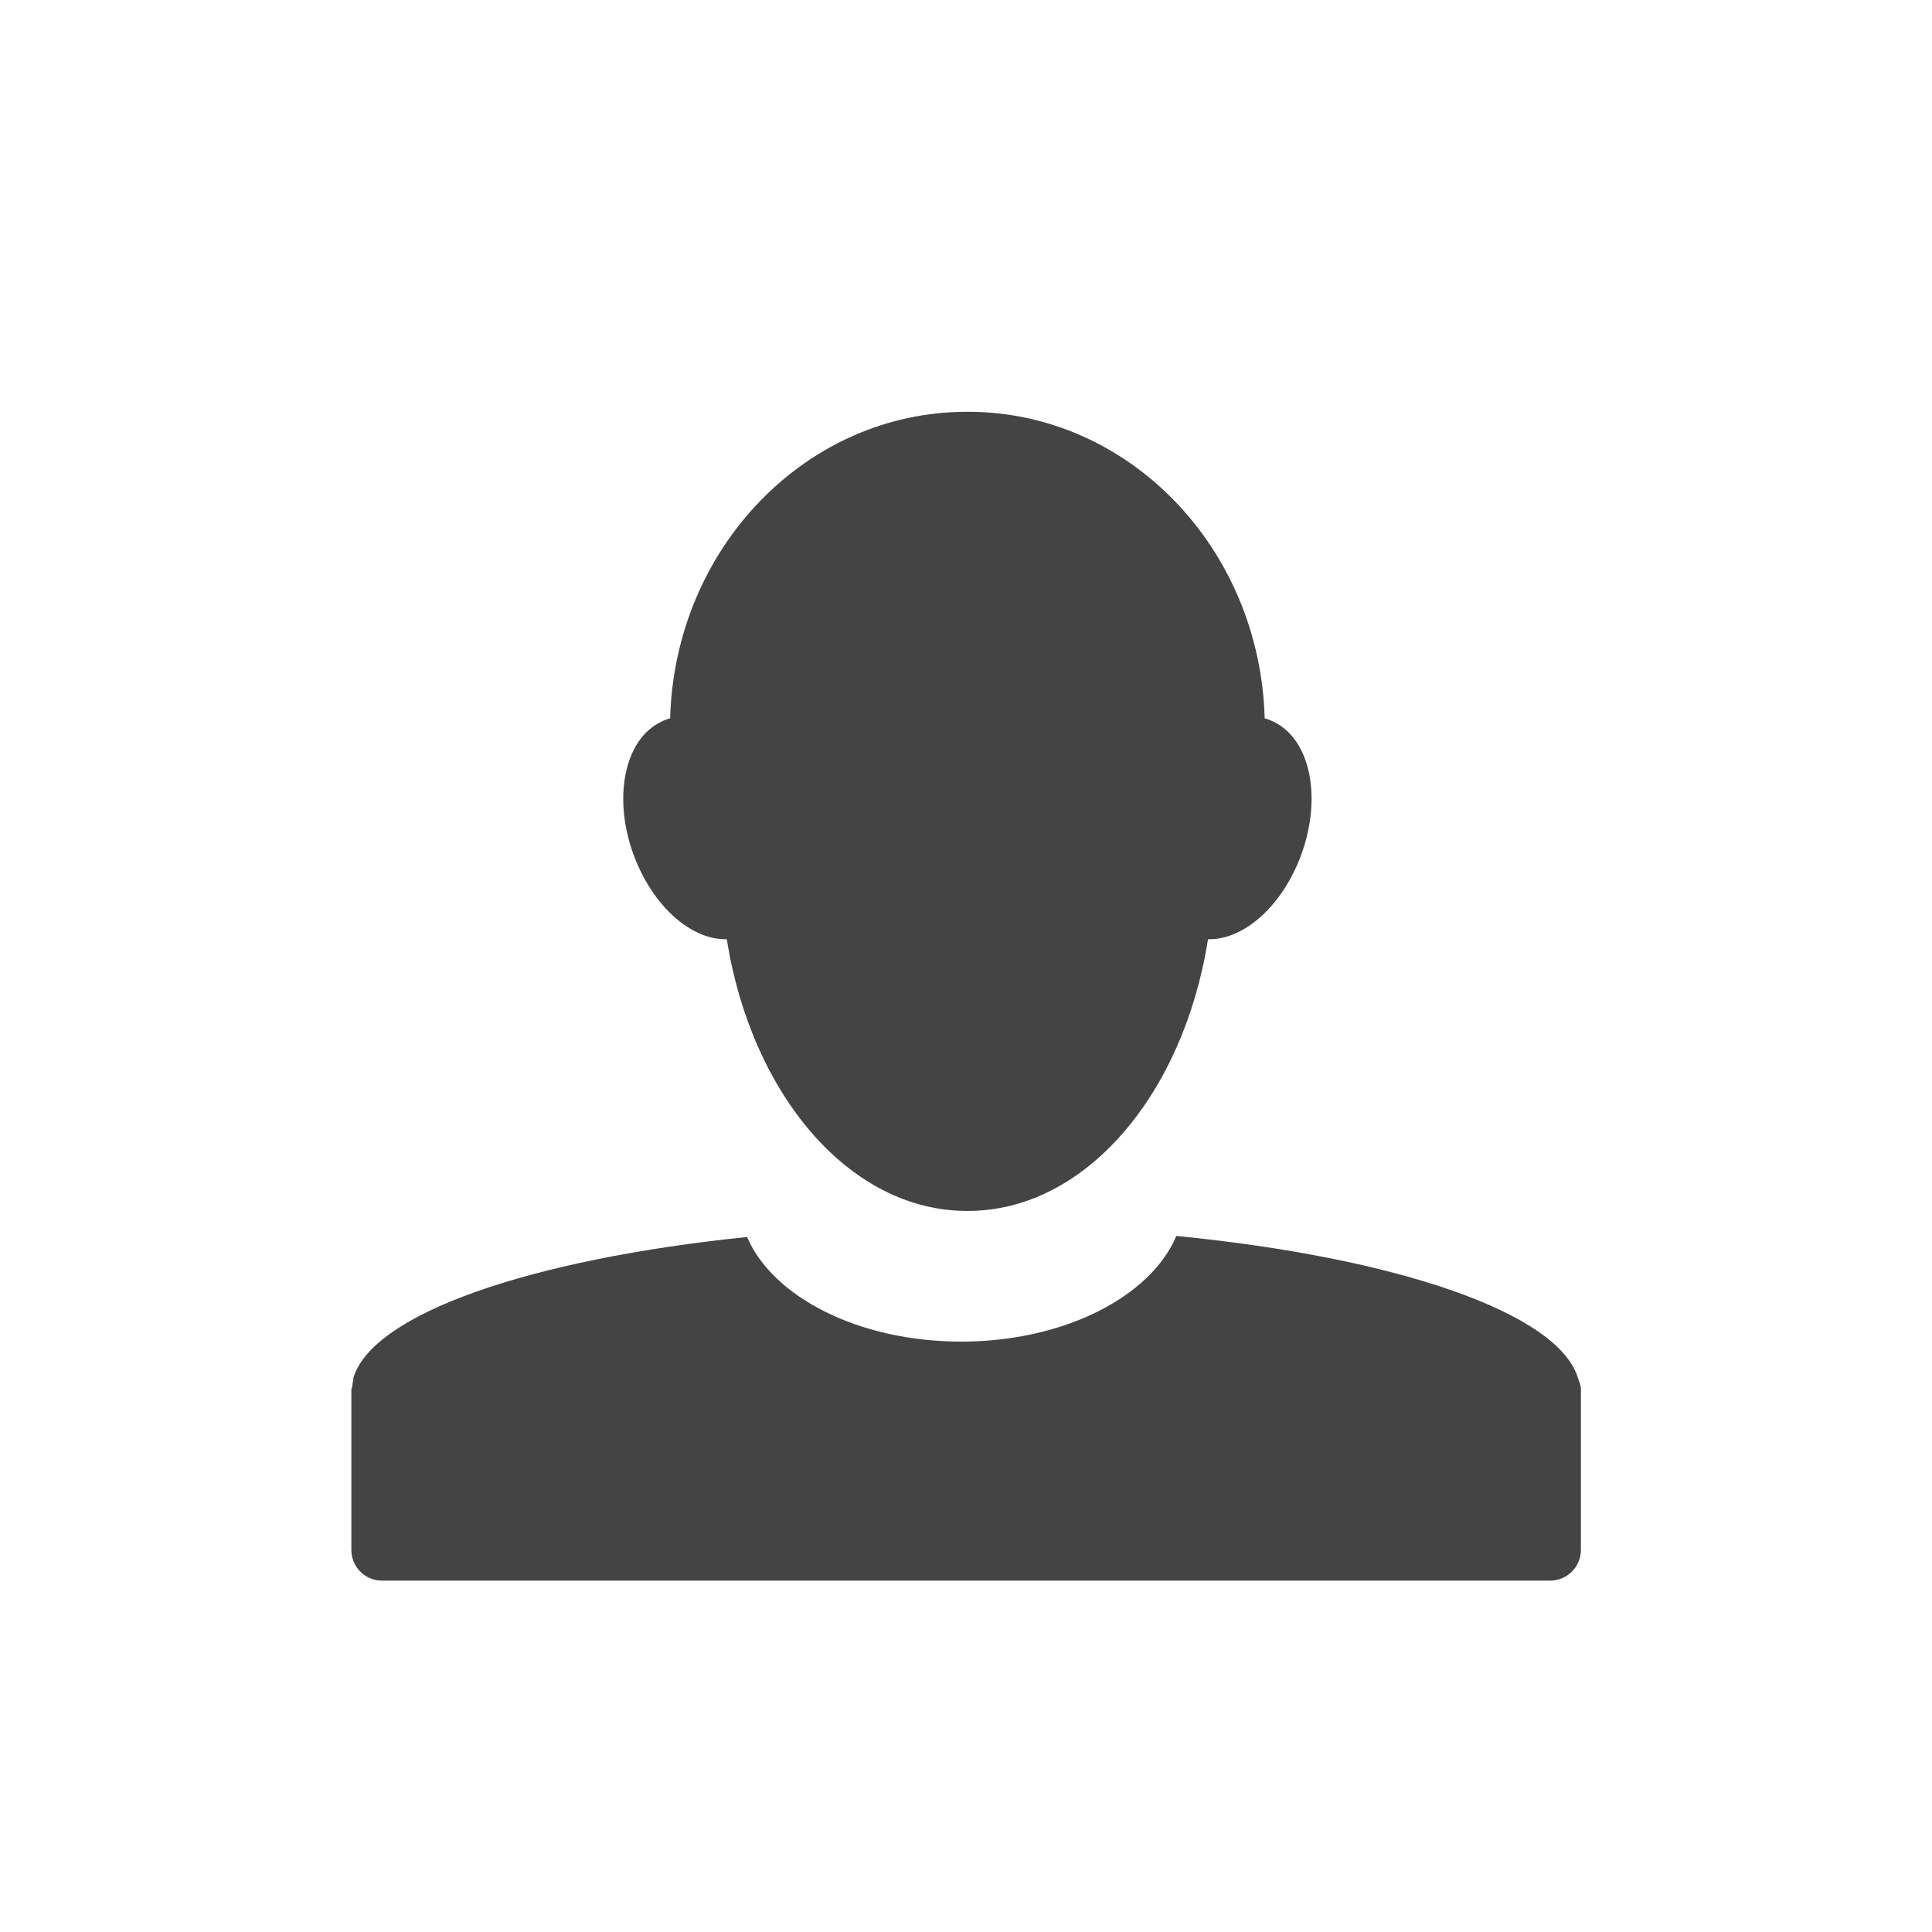 <svg height="22" viewBox="0 0 22 22" width="22" xmlns="http://www.w3.org/2000/svg">
  <path d="m8.01 1.689c-1.832 0-3.325 1.552-3.379 3.49-.045.012-.089.032-.131.055-.421.23-.53.944-.242 1.607.232.533.644.864 1.018.854.281 1.772 1.401 3.094 2.734 3.094.004 0 .008 0.0.012 0 1.333 0 2.453-1.321 2.734-3.094.374.01.786-.32 1.018-.854.288-.663.179-1.378-.242-1.607-.042-.023-.086-.043-.131-.055-.054-1.938-1.547-3.49-3.379-3.49-.004-0-.008 0-.012 0zm2.385 9.385c-.289.688-1.274 1.203-2.449 1.203-1.17 0-2.146-.508-2.439-1.191-2.469.253-4.268.874-4.484 1.607-.003.007.002.014 0 .021-.007.026-.009.049-.012.076-.001.012-.01.021-.01.033-0.0.004 0 .008 0 .012v1.814c0 .194.156.35.35.35h13.299c.194 0 .352-.156.352-.35v-1.814c0-.008 0-.015 0-.023-.002-.043-.021-.077-.033-.119-.221-.742-2.058-1.372-4.572-1.619z" fill="#444" transform="translate(3 3)"/>
</svg>
